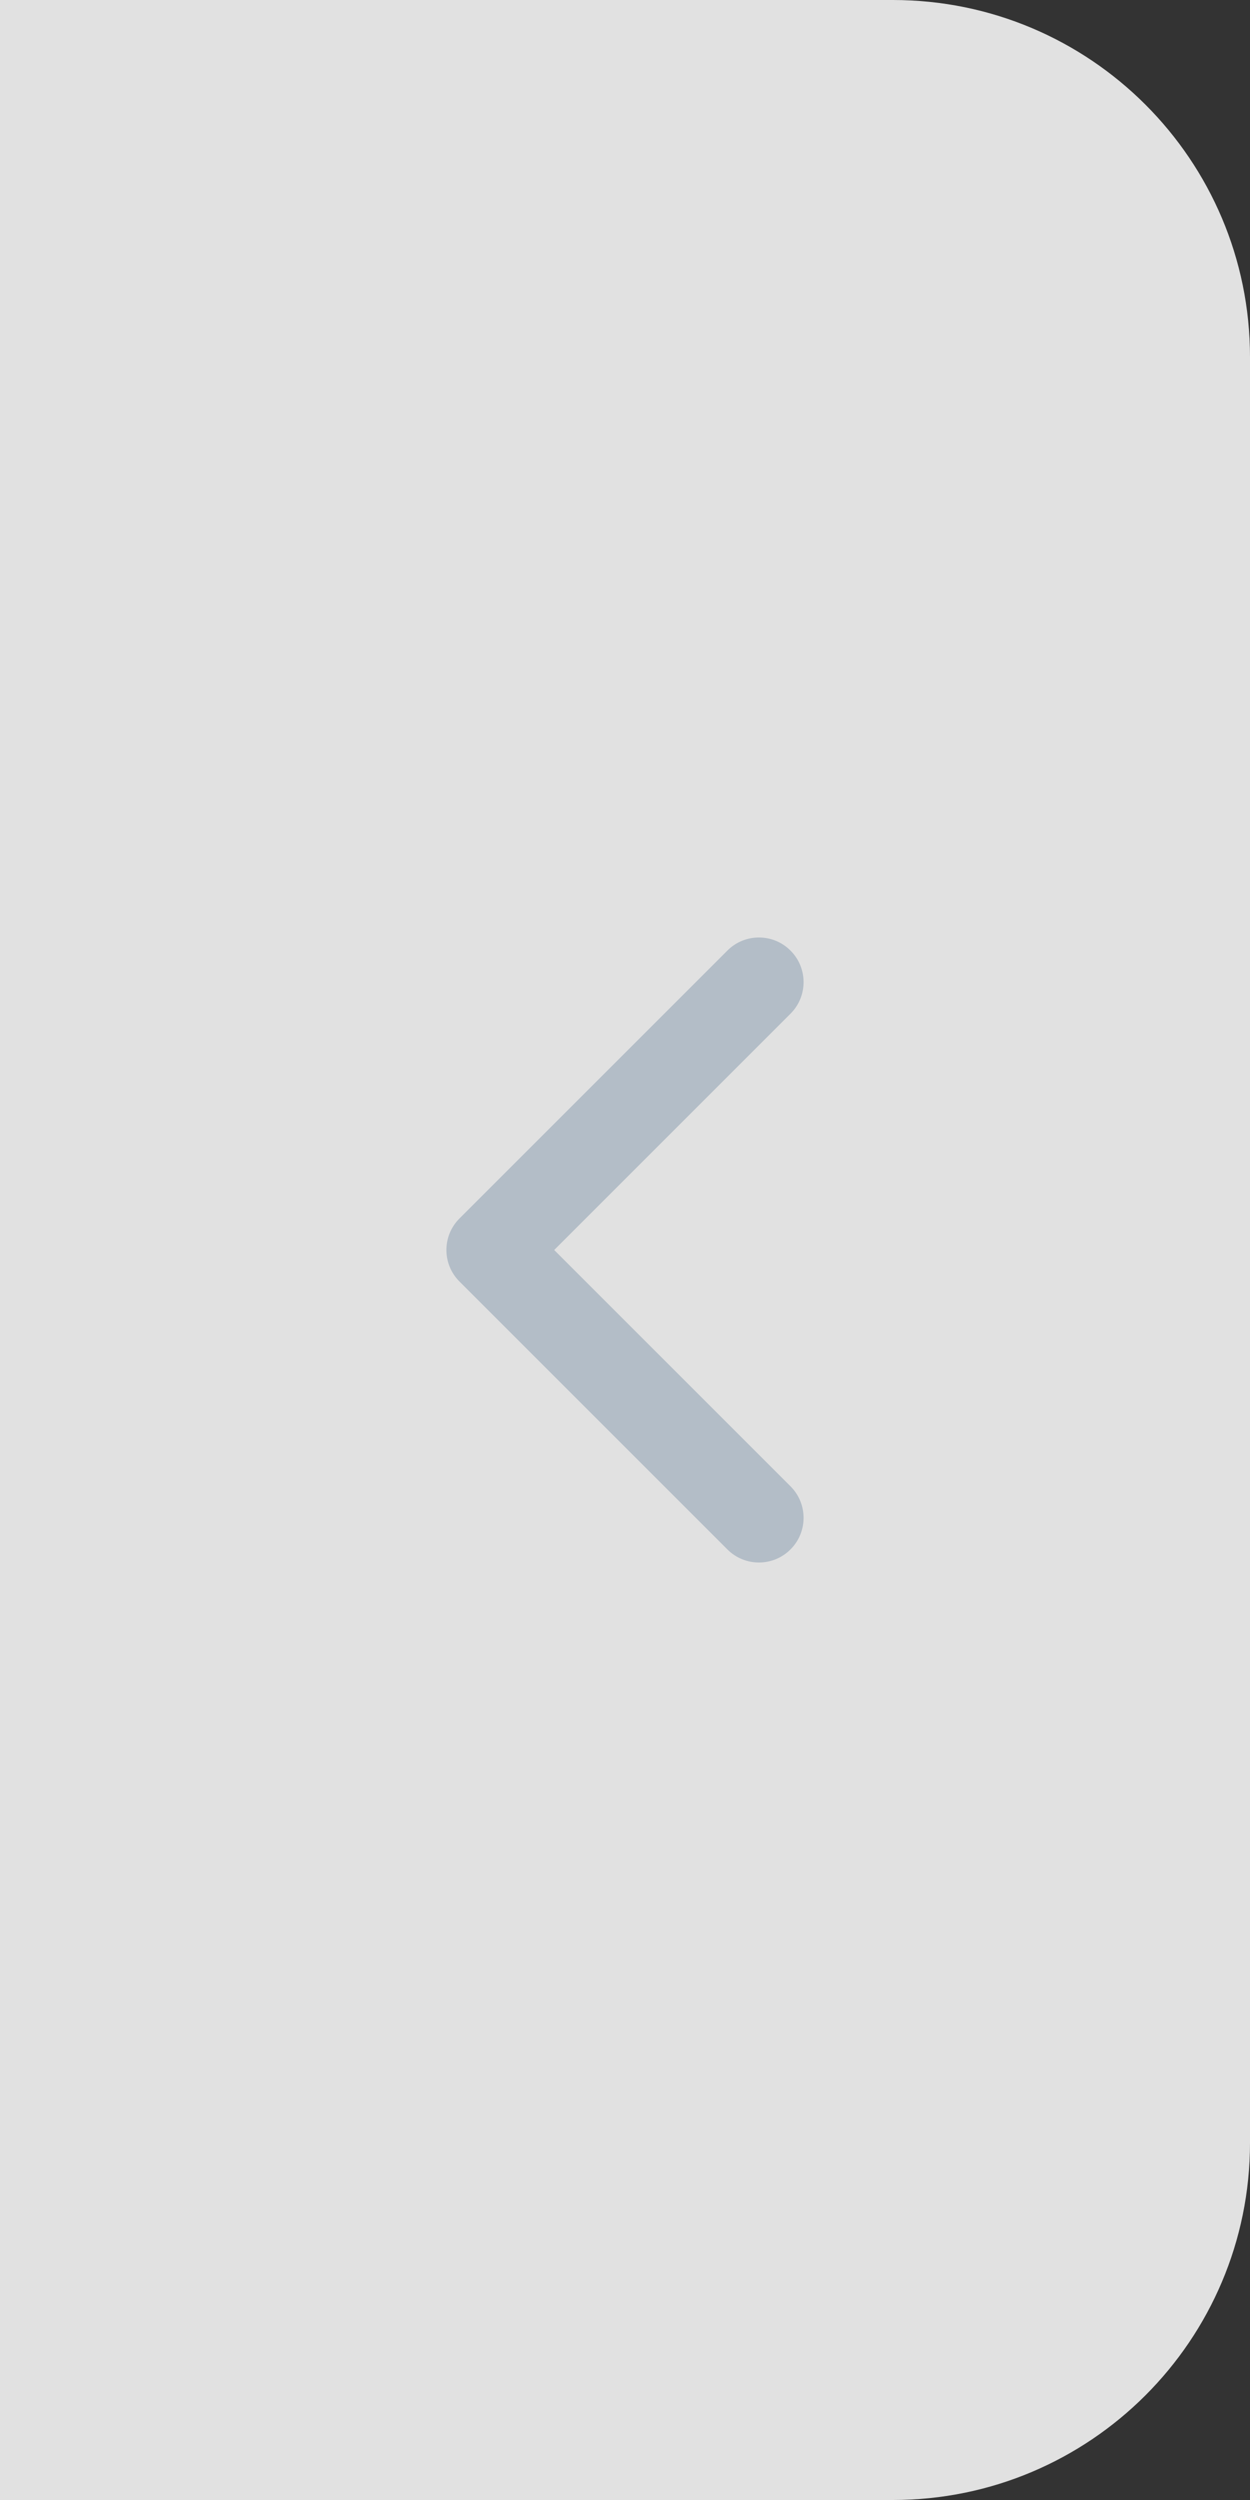 <svg width="28" height="56" viewBox="0 0 28 56" fill="none" xmlns="http://www.w3.org/2000/svg">
<rect x="0" y="0" width="28" height="56" fill="#333333" stroke="none"/>
<path d="M0 0H20C24.418 0 28 3.582 28 8V48C28 52.418 24.418 56 20 56H0V0Z" fill="white" fill-opacity="0.85"/>
<path d="M11 28L10.293 27.293C9.902 27.683 9.902 28.317 10.293 28.707L11 28ZM16.293 34.707C16.683 35.098 17.317 35.098 17.707 34.707C18.098 34.317 18.098 33.683 17.707 33.293L16.293 34.707ZM17.707 22.707C18.098 22.317 18.098 21.683 17.707 21.293C17.317 20.902 16.683 20.902 16.293 21.293L17.707 22.707ZM10.293 28.707L16.293 34.707L17.707 33.293L11.707 27.293L10.293 28.707ZM16.293 21.293L10.293 27.293L11.707 28.707L17.707 22.707L16.293 21.293Z" fill="#B3BDC7"/>
</svg>
